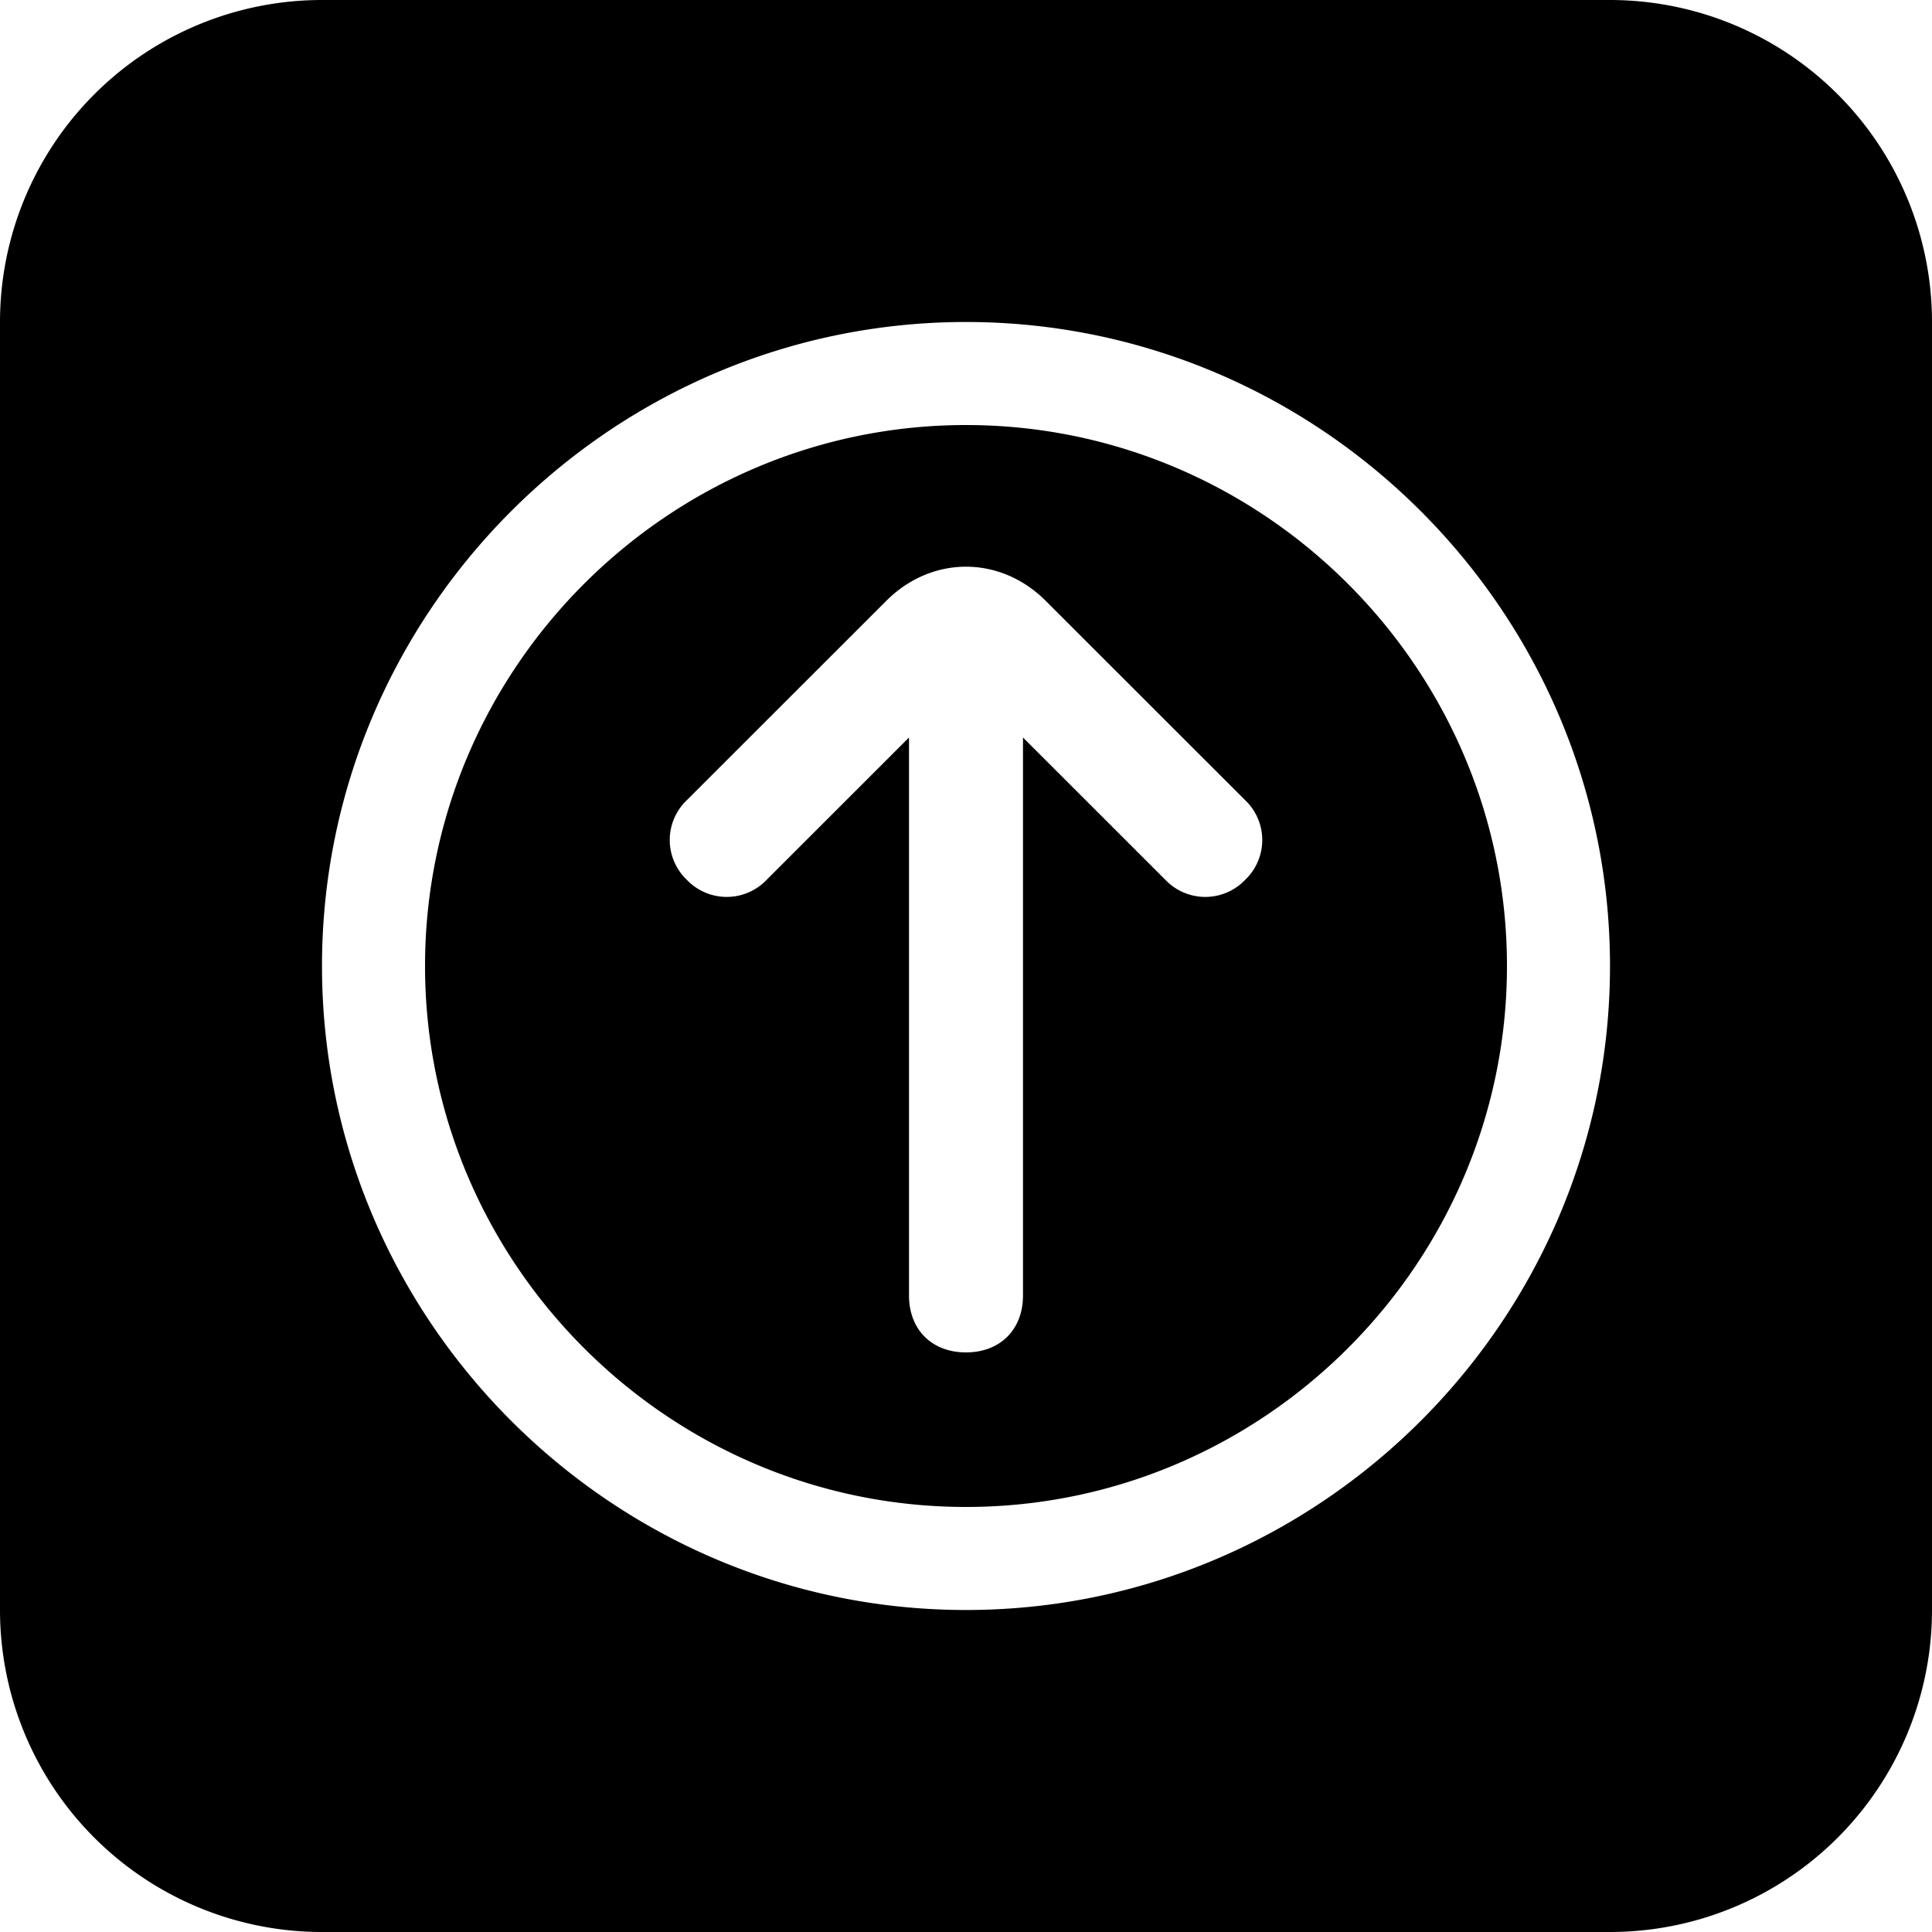 <svg width="30" height="30" viewBox="0 0 30 30" xmlns="http://www.w3.org/2000/svg"><path d="M25 0a5 5 0 0 1 5 5v20a5 5 0 0 1-5 5H5a5 5 0 0 1-5-5V5a5 5 0 0 1 5-5h20zM15 25C9.5 25 5 20.5 5 15S9.5 5 15 5s10 4.5 10 10-4.5 10-10 10zm0-1.6c4.62 0 8.4-3.78 8.4-8.4 0-4.62-3.78-8.4-8.4-8.4-4.62 0-8.4 3.78-8.4 8.4 0 4.62 3.78 8.4 8.4 8.4zm.885-11.948l2.211 2.21a.856.856 0 0 0 1.239 0 .854.854 0 0 0 0-1.237L16.238 9.33c-.707-.707-1.769-.707-2.476 0l-3.097 3.095a.854.854 0 0 0 0 1.237.856.856 0 0 0 1.239 0l2.211-2.21v8.664c0 .53.354.884.885.884.53 0 .885-.354.885-.884v-8.664z" fill="#000" fill-rule="evenodd"/></svg>